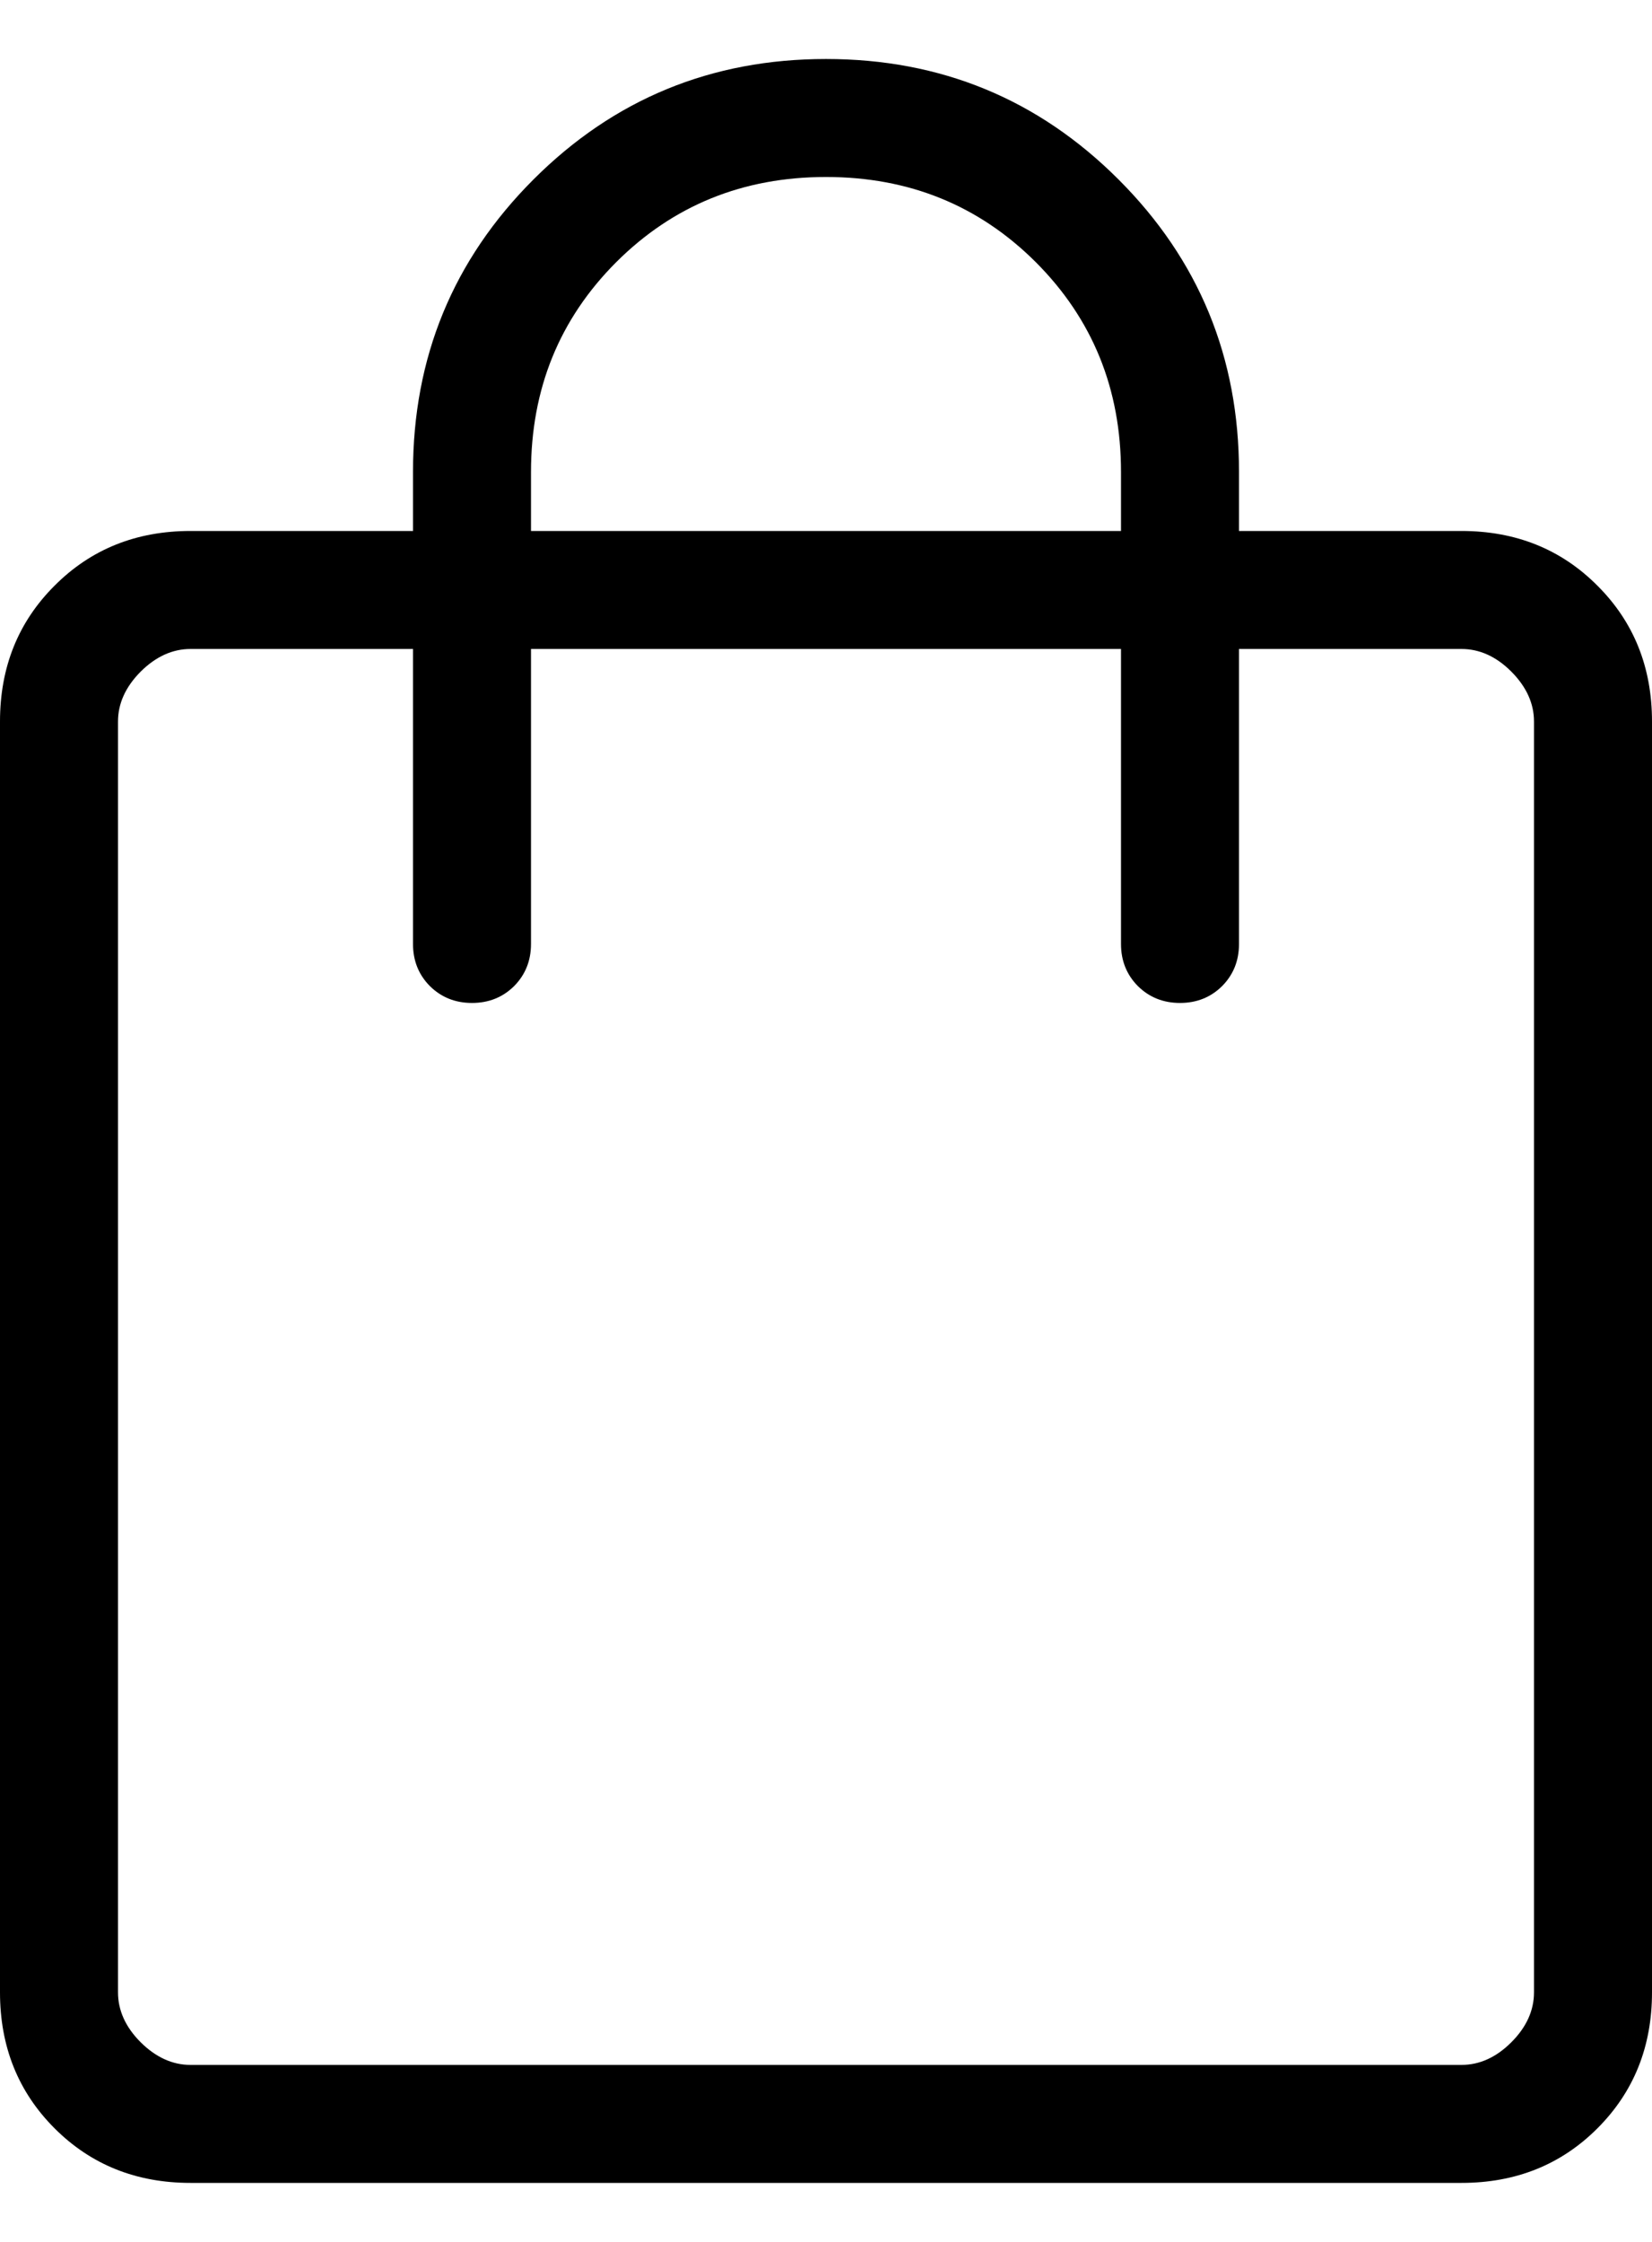 <svg width="14" height="19" viewBox="0 0 14 19" fill="none" xmlns="http://www.w3.org/2000/svg">
<path d="M1.615 18.5C1.155 18.5 0.771 18.346 0.463 18.038C0.154 17.729 0 17.345 0 16.885V6.115C0 5.655 0.154 5.271 0.463 4.963C0.771 4.654 1.155 4.5 1.615 4.5H3.5V4C3.5 3.028 3.84 2.202 4.521 1.521C5.202 0.84 6.028 0.5 7 0.5C7.972 0.5 8.798 0.84 9.479 1.521C10.16 2.202 10.5 3.028 10.5 4V4.5H12.385C12.845 4.5 13.229 4.654 13.537 4.963C13.846 5.271 14 5.655 14 6.115V16.885C14 17.345 13.846 17.729 13.537 18.038C13.229 18.346 12.845 18.5 12.385 18.5H1.615ZM1.615 17.5H12.385C12.539 17.5 12.68 17.436 12.808 17.308C12.936 17.18 13 17.038 13 16.885V6.115C13 5.962 12.936 5.821 12.808 5.692C12.68 5.564 12.539 5.5 12.385 5.5H10.5V8C10.5 8.142 10.452 8.261 10.357 8.357C10.261 8.452 10.142 8.5 10 8.5C9.858 8.5 9.739 8.452 9.643 8.357C9.548 8.261 9.5 8.142 9.5 8V5.5H4.5V8C4.5 8.142 4.452 8.261 4.357 8.357C4.261 8.452 4.142 8.5 4 8.5C3.858 8.5 3.739 8.452 3.643 8.357C3.548 8.261 3.5 8.142 3.5 8V5.5H1.615C1.462 5.5 1.321 5.564 1.192 5.692C1.064 5.821 1 5.962 1 6.115V16.885C1 17.038 1.064 17.18 1.192 17.308C1.321 17.436 1.462 17.5 1.615 17.5ZM4.5 4.5H9.5V4C9.5 3.296 9.259 2.704 8.778 2.222C8.296 1.741 7.704 1.5 7 1.5C6.296 1.5 5.704 1.741 5.222 2.222C4.741 2.704 4.5 3.296 4.5 4V4.5Z" fill="black"/>
</svg>
